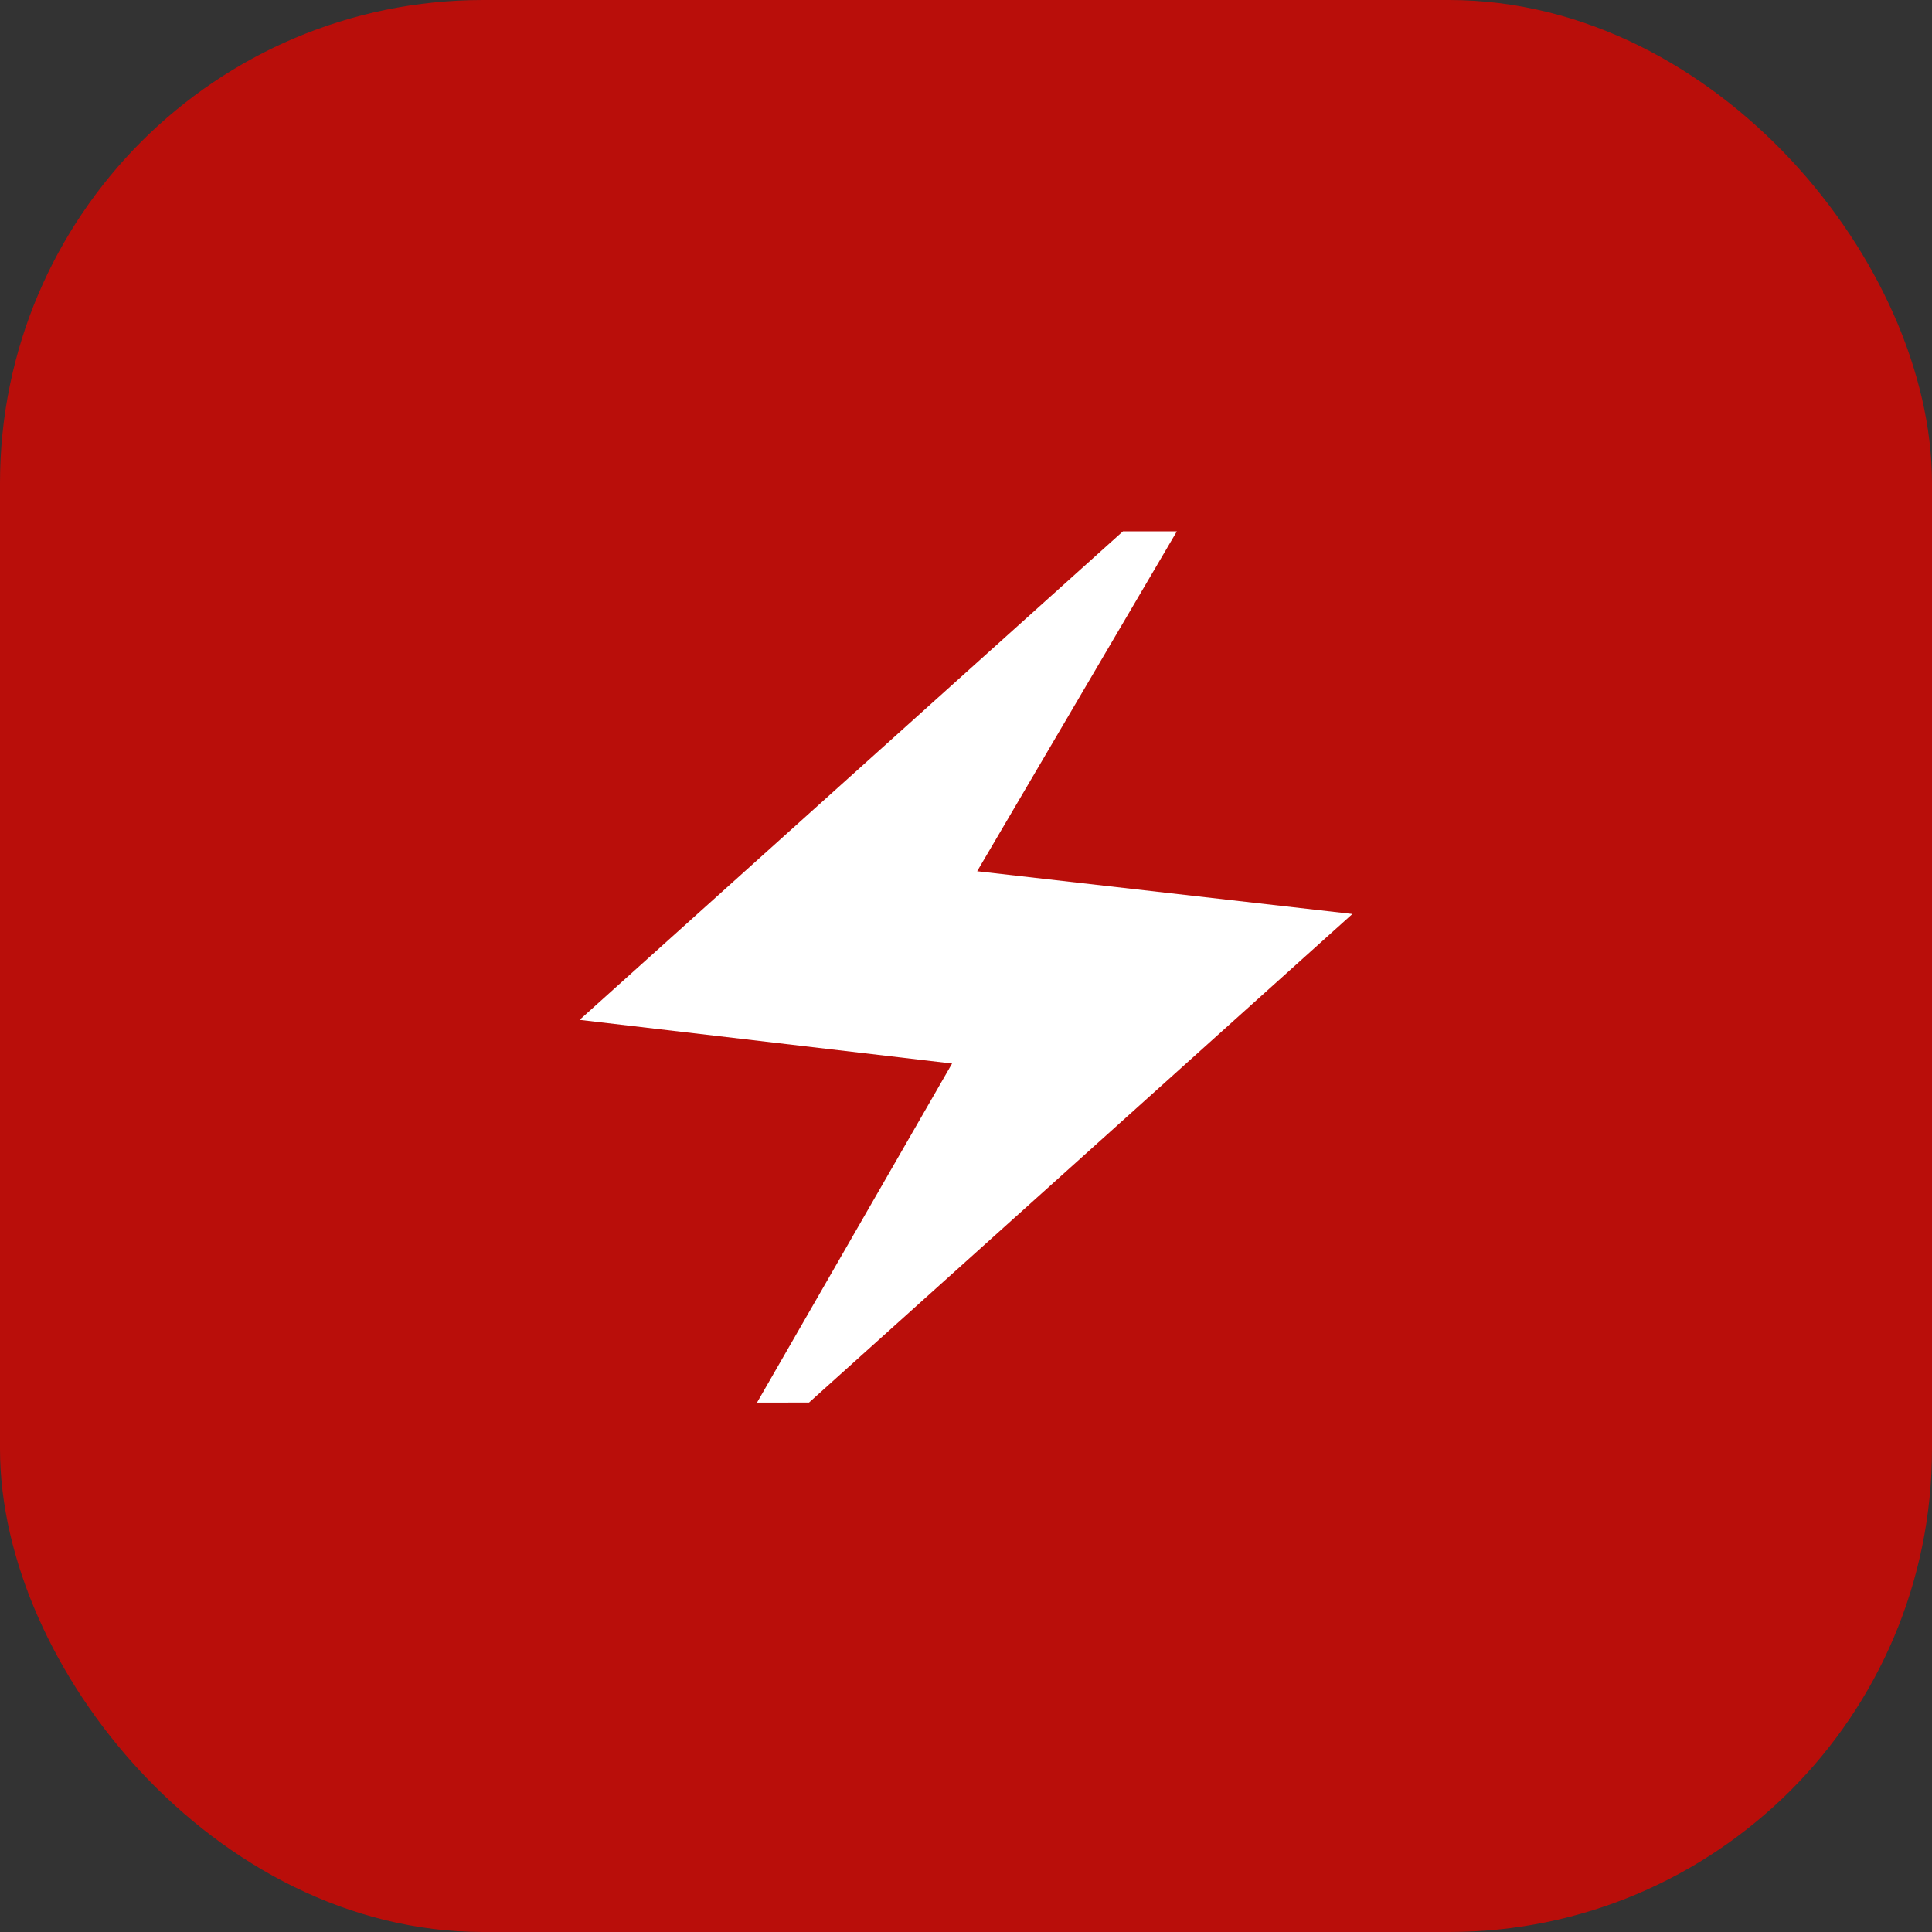 <svg width="40" height="40" viewBox="0 0 40 40" fill="none" xmlns="http://www.w3.org/2000/svg">
<rect x="0" y="0" width="40" height="40" fill="#333333" stroke="none"/>
<rect x="0.5" y="0.5" width="39" height="39" rx="9.5" fill="#B90E0A" stroke="#B90E0A"/>
<path d="M15.673 29.039L19.712 22.019L12 21.115L23.25 11H24.366L20.231 18.038L28 18.923L16.75 29.038L15.673 29.039Z" fill="white"/>
</svg>
